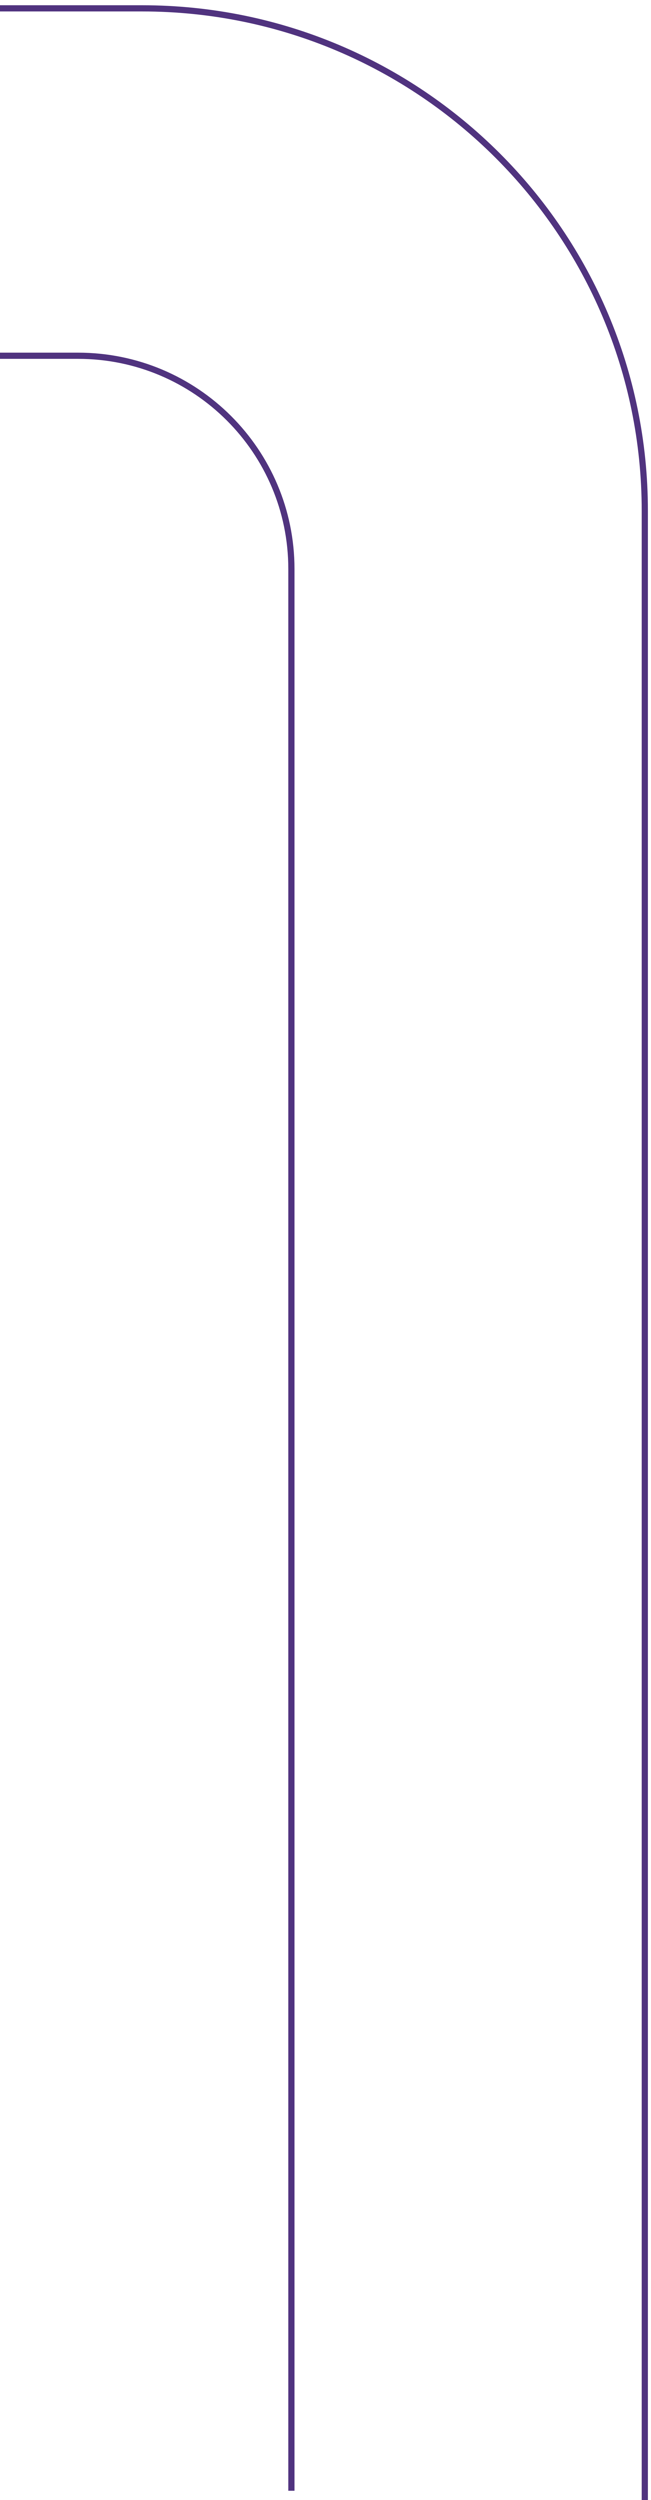 <svg width="105" height="403" viewBox="0 0 105 403" fill="none" xmlns="http://www.w3.org/2000/svg">
<path d="M-281.5 1.346L22.93 1.346C67.705 1.346 104 37.603 104 82.332L104 403" stroke="#50337F" stroke-miterlimit="10"/>
<path d="M-271 57.346L12.59 57.346C31.597 57.346 47 72.737 47 91.72L47 401.5" stroke="#50337F" stroke-miterlimit="10"/>
</svg>
